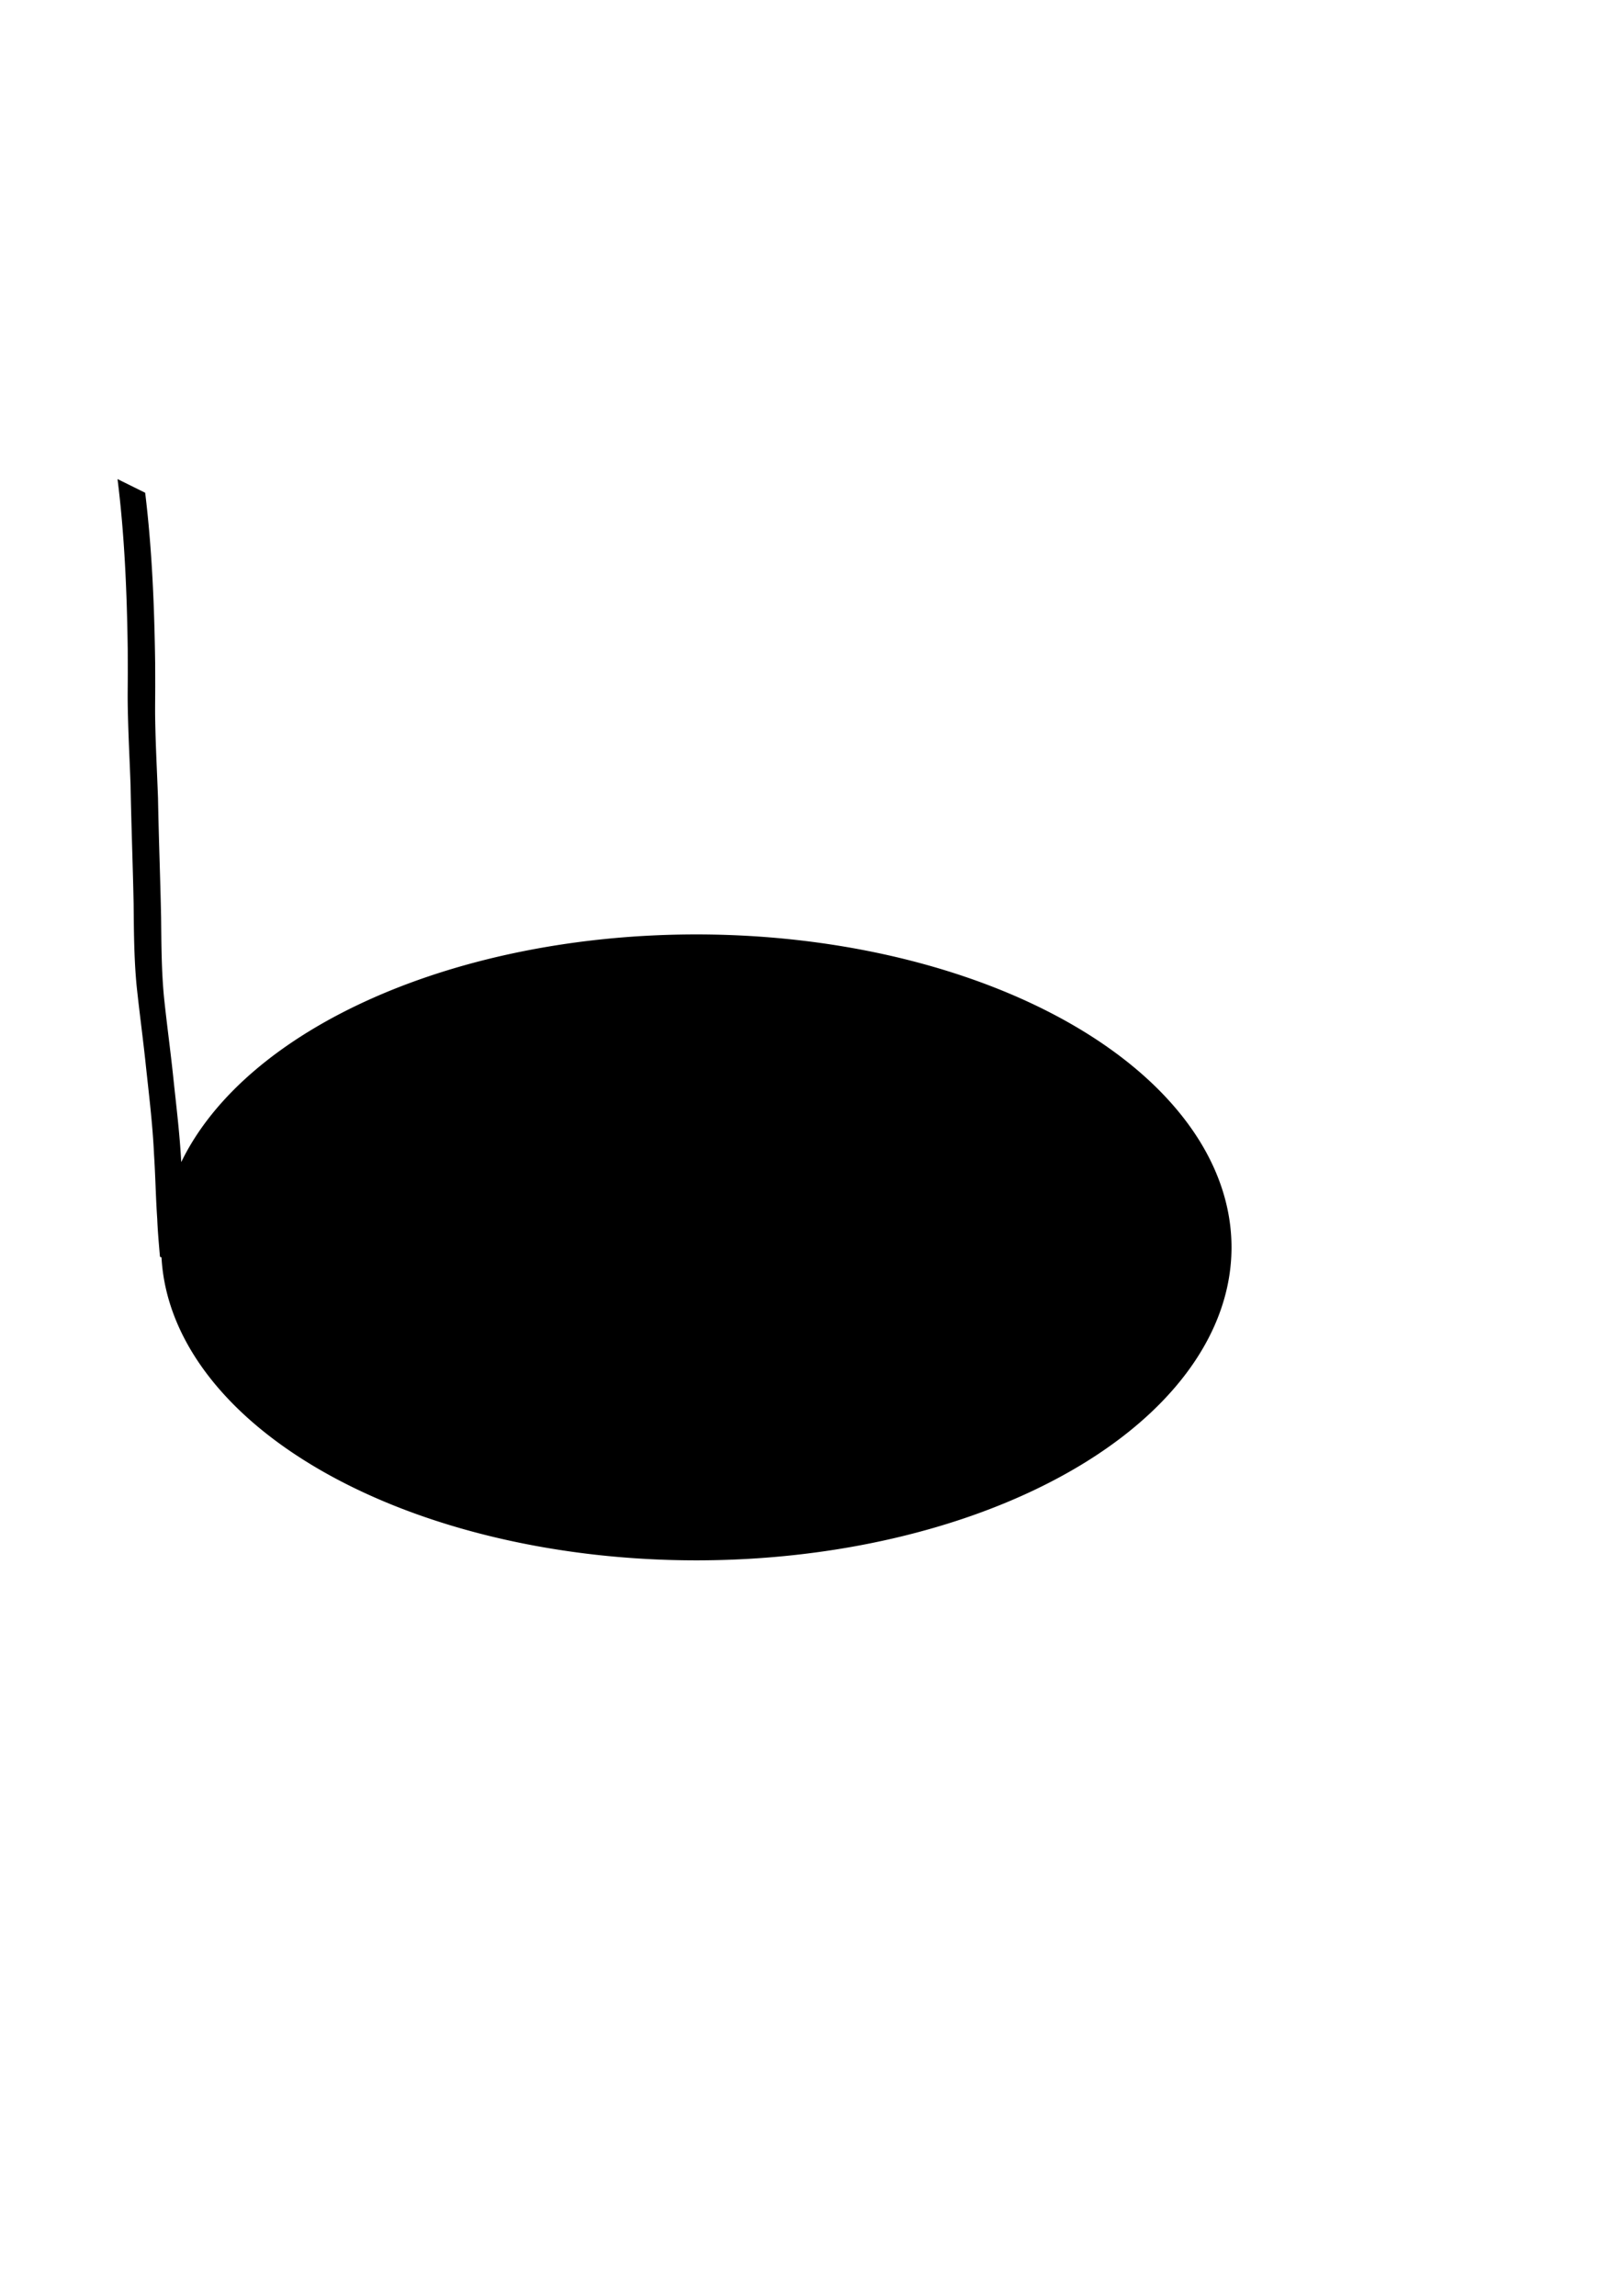 <?xml version="1.0" encoding="UTF-8" standalone="no"?>
<!-- Created with Inkscape (http://www.inkscape.org/) -->

<svg
   width="210mm"
   height="297mm"
   viewBox="0 0 210 297"
   version="1.1"
   id="svg2795"
   sodipodi:docname="drawing2.svg"
   inkscape:version="1.2.2 (732a01da63, 2022-12-09)"
   xmlns:inkscape="http://www.inkscape.org/namespaces/inkscape"
   xmlns:sodipodi="http://sodipodi.sourceforge.net/DTD/sodipodi-0.dtd"
   xmlns="http://www.w3.org/2000/svg"
   xmlns:svg="http://www.w3.org/2000/svg">
  <sodipodi:namedview
     id="namedview2797"
     pagecolor="#ffffff"
     bordercolor="#000000"
     borderopacity="0.25"
     inkscape:showpageshadow="2"
     inkscape:pageopacity="0.0"
     inkscape:pagecheckerboard="0"
     inkscape:deskcolor="#d1d1d1"
     inkscape:document-units="mm"
     showgrid="false"
     inkscape:zoom="0.914906"
     inkscape:cx="396.76207"
     inkscape:cy="560.71334"
     inkscape:window-width="3840"
     inkscape:window-height="2066"
     inkscape:window-x="-11"
     inkscape:window-y="-11"
     inkscape:window-maximized="1"
     inkscape:current-layer="layer1" />
  <defs
     id="defs2792" />
  <g
     inkscape:label="Layer 1"
     inkscape:groupmode="layer"
     id="layer1">
    <path
       id="path3003"
       style="fill:#000000;stroke-width:0.265"
       d="M 15.208 61.978 C 16.12 69.273 16.421 76.623 16.527 83.967 C 16.53 84.986 16.536 86.004 16.535 87.022 C 16.532 89.532 16.494 89.969 16.554 92.502 C 16.625 95.49 16.781 98.477 16.89 101.464 C 16.986 106.616 17.184 111.765 17.29 116.916 C 17.324 120.424 17.34 123.938 17.668 127.432 C 18.019 130.797 18.477 134.15 18.837 137.514 C 19.249 141.437 19.747 145.35 19.926 149.292 C 20.11 152.083 20.15 154.88 20.344 157.669 C 20.408 159.308 20.558 160.94 20.697 162.574 L 20.898 162.674 A 69.261 40.487 0 0 0 90.083 201.856 A 69.261 40.487 0 0 0 159.345 161.369 A 69.261 40.487 0 0 0 90.083 120.882 A 69.261 40.487 0 0 0 23.45 150.336 C 23.257 146.64 22.795 142.968 22.411 139.288 C 22.058 135.924 21.596 132.572 21.241 129.209 C 20.888 125.725 20.886 122.217 20.846 118.719 C 20.741 113.565 20.537 108.413 20.445 103.258 C 20.337 100.275 20.179 97.291 20.105 94.306 C 20.043 91.769 20.08 91.347 20.083 88.829 C 20.084 87.809 20.078 86.789 20.076 85.769 C 19.972 78.414 19.673 71.054 18.784 63.746 L 15.208 61.978 z " />
  </g>
</svg>
